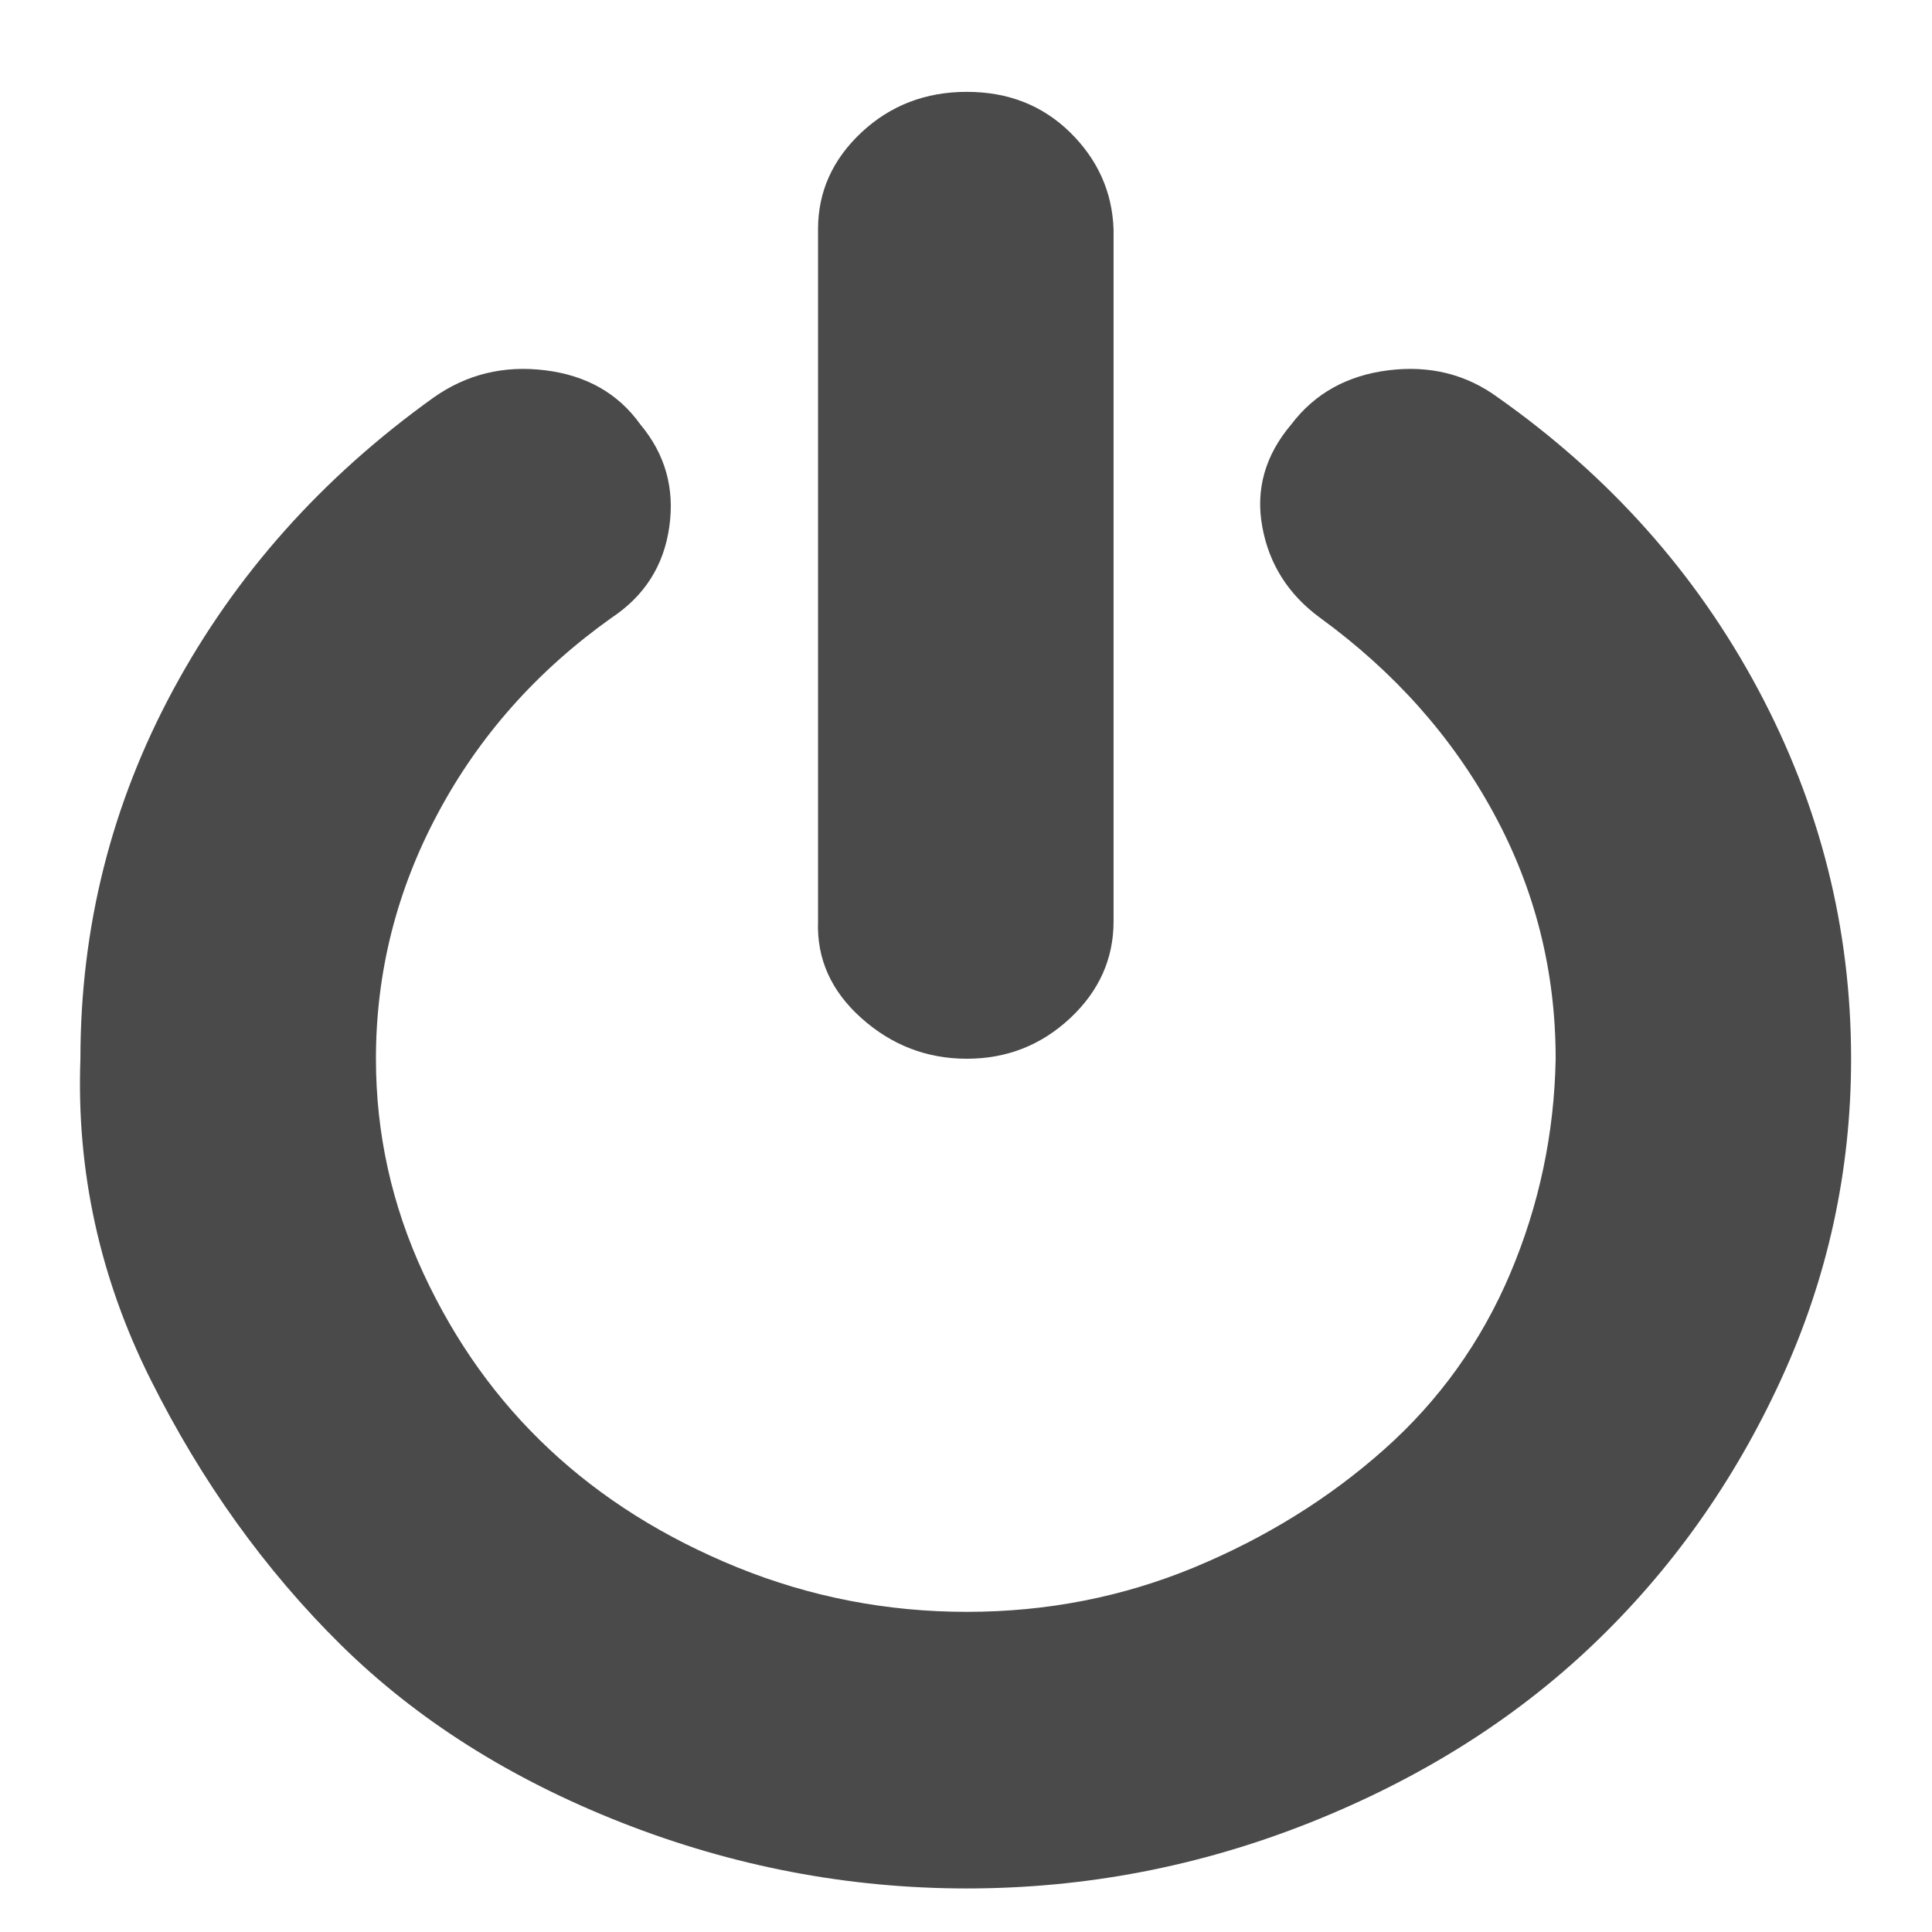 <svg width="24" height="24" viewBox="0 0 24 24" fill="none" xmlns="http://www.w3.org/2000/svg">
<path d="M22.995 13.153C22.995 14.546 22.705 15.875 22.123 17.14C21.541 18.406 20.762 19.503 19.787 20.432C18.812 21.361 17.64 22.097 16.271 22.642C14.902 23.186 13.482 23.459 12.01 23.459C10.539 23.459 9.11 23.186 7.724 22.642C6.338 22.097 5.175 21.361 4.233 20.432C3.292 19.503 2.505 18.406 1.872 17.14C1.239 15.875 0.948 14.546 0.999 13.153C0.999 11.519 1.384 9.989 2.154 8.564C2.924 7.139 4.002 5.93 5.388 4.937C5.799 4.648 6.261 4.536 6.774 4.6C7.288 4.664 7.681 4.889 7.955 5.273C8.263 5.641 8.383 6.066 8.314 6.546C8.246 7.027 8.006 7.403 7.596 7.675C6.672 8.332 5.953 9.141 5.44 10.102C4.926 11.062 4.67 12.079 4.67 13.153C4.67 14.082 4.867 14.97 5.26 15.819C5.654 16.668 6.175 17.397 6.826 18.005C7.476 18.614 8.254 19.102 9.161 19.471C10.068 19.839 11.018 20.023 12.01 20.023C13.003 20.023 13.944 19.839 14.834 19.471C15.723 19.102 16.51 18.614 17.195 18.005C17.879 17.397 18.401 16.668 18.761 15.819C19.12 14.97 19.308 14.082 19.325 13.153C19.325 12.063 19.069 11.046 18.555 10.102C18.042 9.157 17.323 8.348 16.399 7.675C16.006 7.387 15.766 7.011 15.681 6.546C15.595 6.082 15.715 5.657 16.04 5.273C16.331 4.889 16.733 4.664 17.246 4.6C17.759 4.536 18.213 4.648 18.607 4.937C19.992 5.914 21.07 7.123 21.84 8.564C22.61 10.005 22.995 11.535 22.995 13.153H22.995ZM13.833 2.846V11.447C13.833 11.911 13.653 12.312 13.294 12.648C12.934 12.984 12.507 13.152 12.01 13.152C11.514 13.152 11.078 12.984 10.701 12.648C10.325 12.312 10.145 11.911 10.162 11.447V2.846C10.162 2.382 10.342 1.982 10.701 1.645C11.061 1.309 11.497 1.141 12.01 1.141C12.524 1.141 12.951 1.309 13.294 1.645C13.636 1.982 13.816 2.382 13.833 2.846V2.846Z" fill="#4A4A4A"/>
</svg>
